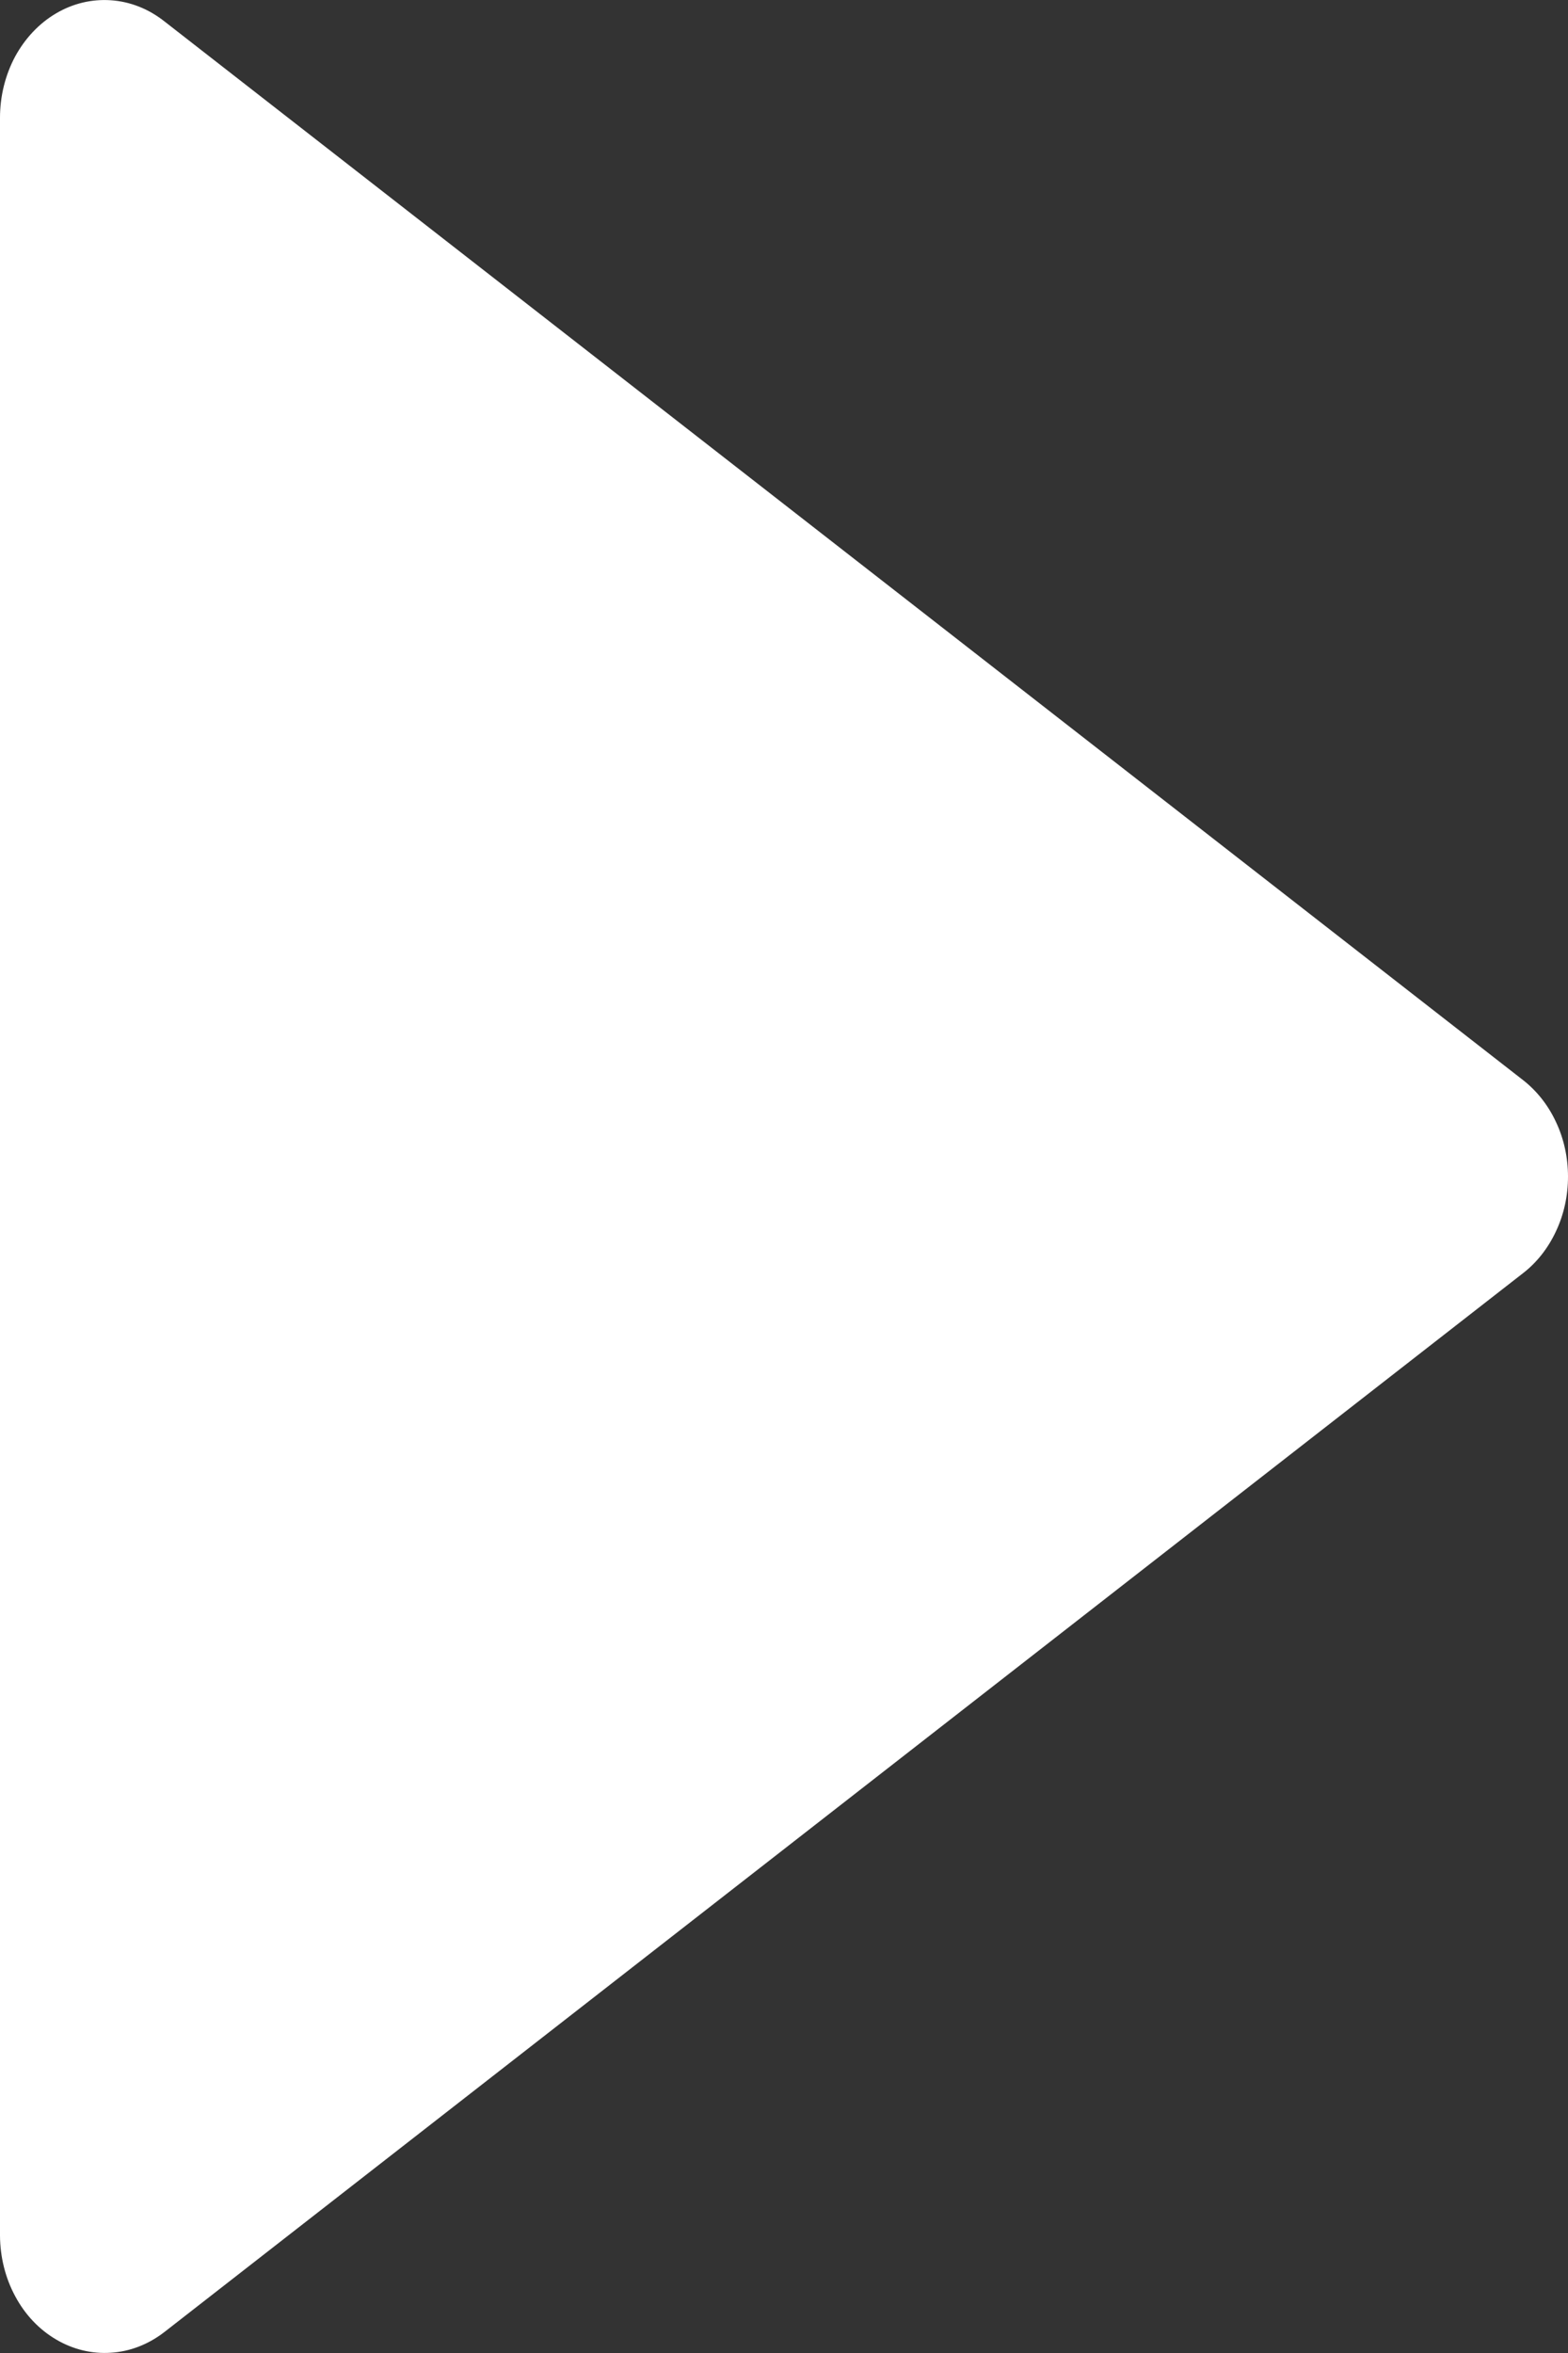 <svg width="12" height="18" viewBox="0 0 12 18" fill="none" xmlns="http://www.w3.org/2000/svg">
<rect x="0" y="0" width="12" height="18" fill="#333333" stroke="none"/>
<path d="M11.654 9.741C11.761 9.659 11.848 9.548 11.908 9.419C11.969 9.29 12 9.147 12 9.001C12 8.856 11.969 8.712 11.908 8.583C11.848 8.454 11.761 8.344 11.654 8.261L1.255 0.161C1.135 0.067 0.995 0.012 0.849 0.002C0.703 -0.008 0.558 0.026 0.428 0.103C0.299 0.179 0.191 0.294 0.115 0.434C0.04 0.575 -0 0.736 2.44215e-07 0.901L9.52395e-07 17.102C0.001 17.266 0.041 17.427 0.117 17.567C0.192 17.707 0.3 17.821 0.43 17.897C0.559 17.973 0.704 18.008 0.849 17.998C0.995 17.989 1.135 17.934 1.255 17.842L11.654 9.741Z" fill="white"/>
</svg>
